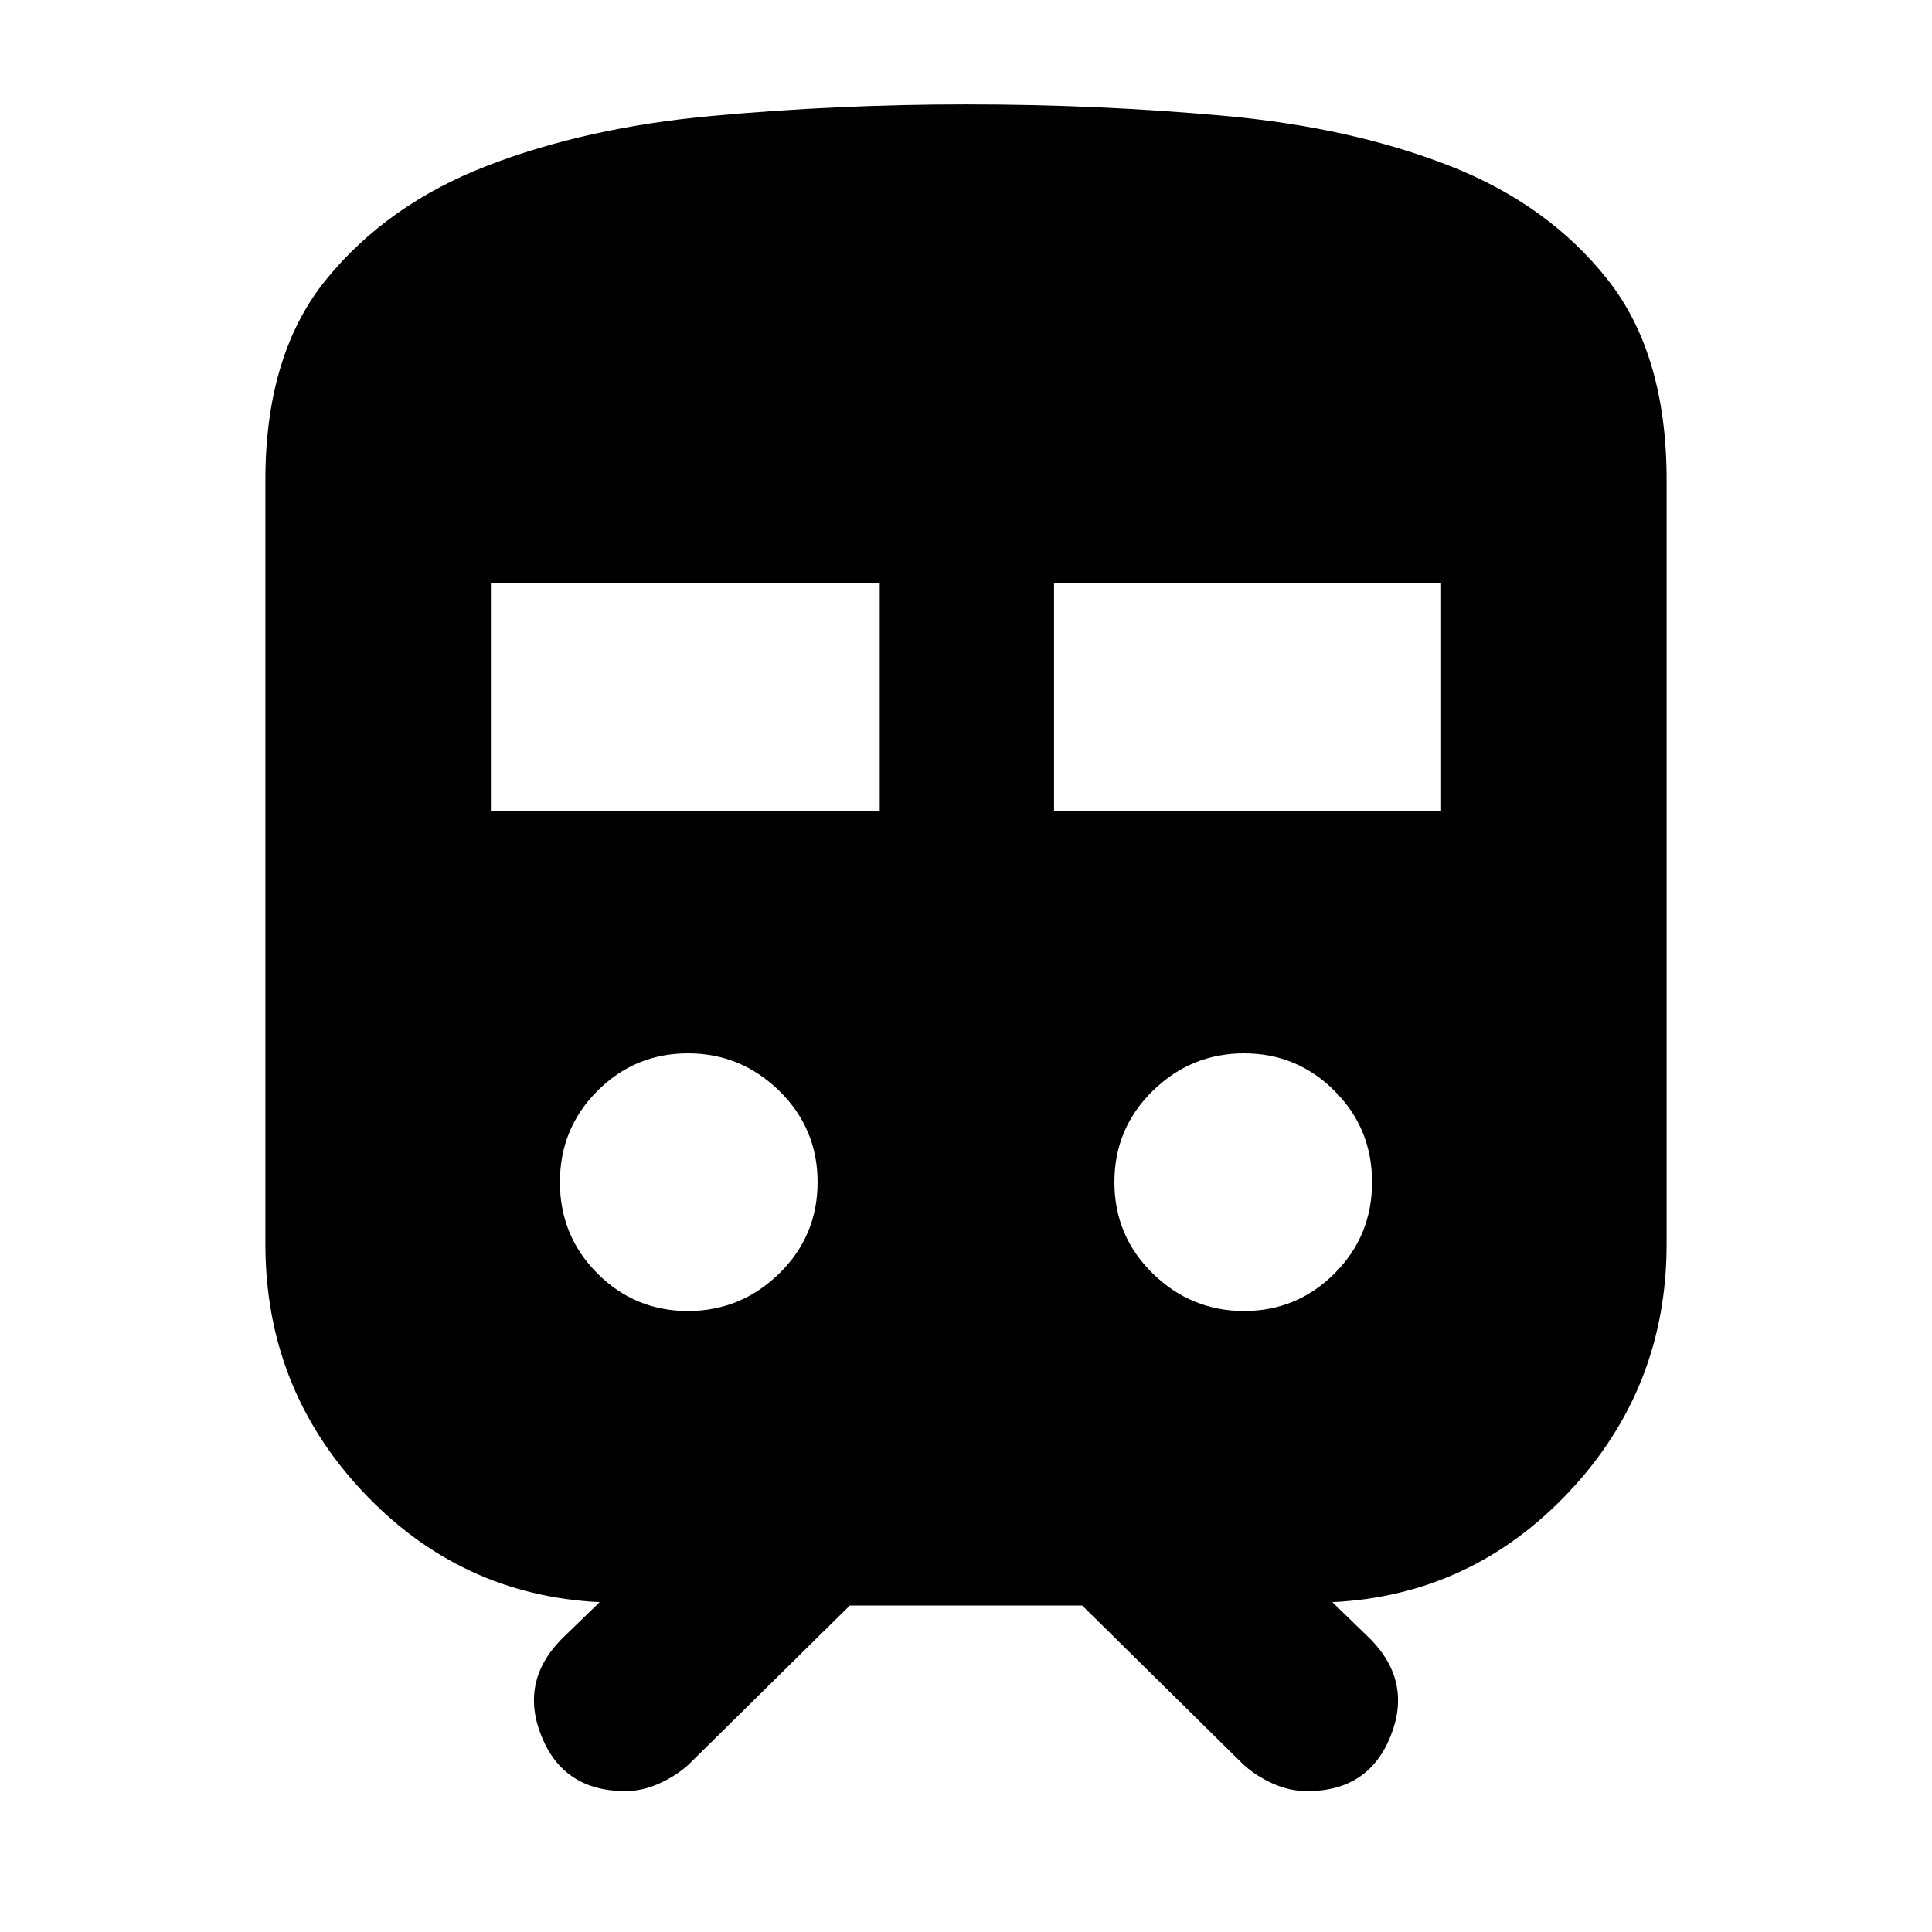<svg xmlns="http://www.w3.org/2000/svg" height="24" viewBox="0 -960 960 960" width="24"><path d="M131.87-341.87v-379.55q0-62.68 30.33-99.85 30.32-37.17 79.71-56.3 49.39-19.13 111.87-24.84 62.48-5.72 126.22-5.72 66 0 128.76 5.72 62.76 5.71 111.59 24.84 48.82 19.13 78.3 56.3 29.48 37.17 29.48 99.85v379.55q0 71.55-48.4 123.06-48.4 51.51-117.69 54.9l19.13 18.56q20.7 21.26 9.7 48.31Q679.87-70 649.61-70q-8.96 0-17.24-3.78-8.28-3.78-14.34-9.24l-80.29-79.2H422.26l-80.29 79.2q-6.06 5.46-14.42 9.24Q319.18-70 310.78-70q-30.59 0-41.62-27.04-11.03-27.05 9.67-48.31l19.13-18.56q-69.29-3.39-117.69-54.9-48.4-51.51-48.4-123.06Zm112.04-215.09h193.22v-113.39H243.91v113.39Zm279.83 0h192.35v-113.39H523.74v113.39Zm-181.9 248.39q26.31 0 45.37-18.65 19.05-18.65 19.05-45.37 0-26.71-19.05-45.37-19.06-18.65-45.37-18.65-26.32 0-44.97 18.65-18.65 18.66-18.65 45.37 0 26.72 18.65 45.37t44.97 18.65Zm276.32 0q26.32 0 44.97-18.65t18.65-45.37q0-26.71-18.65-45.37-18.65-18.65-44.97-18.65-26.31 0-45.37 18.65-19.05 18.66-19.05 45.37 0 26.72 19.05 45.37 19.06 18.65 45.37 18.65Z"/></svg>